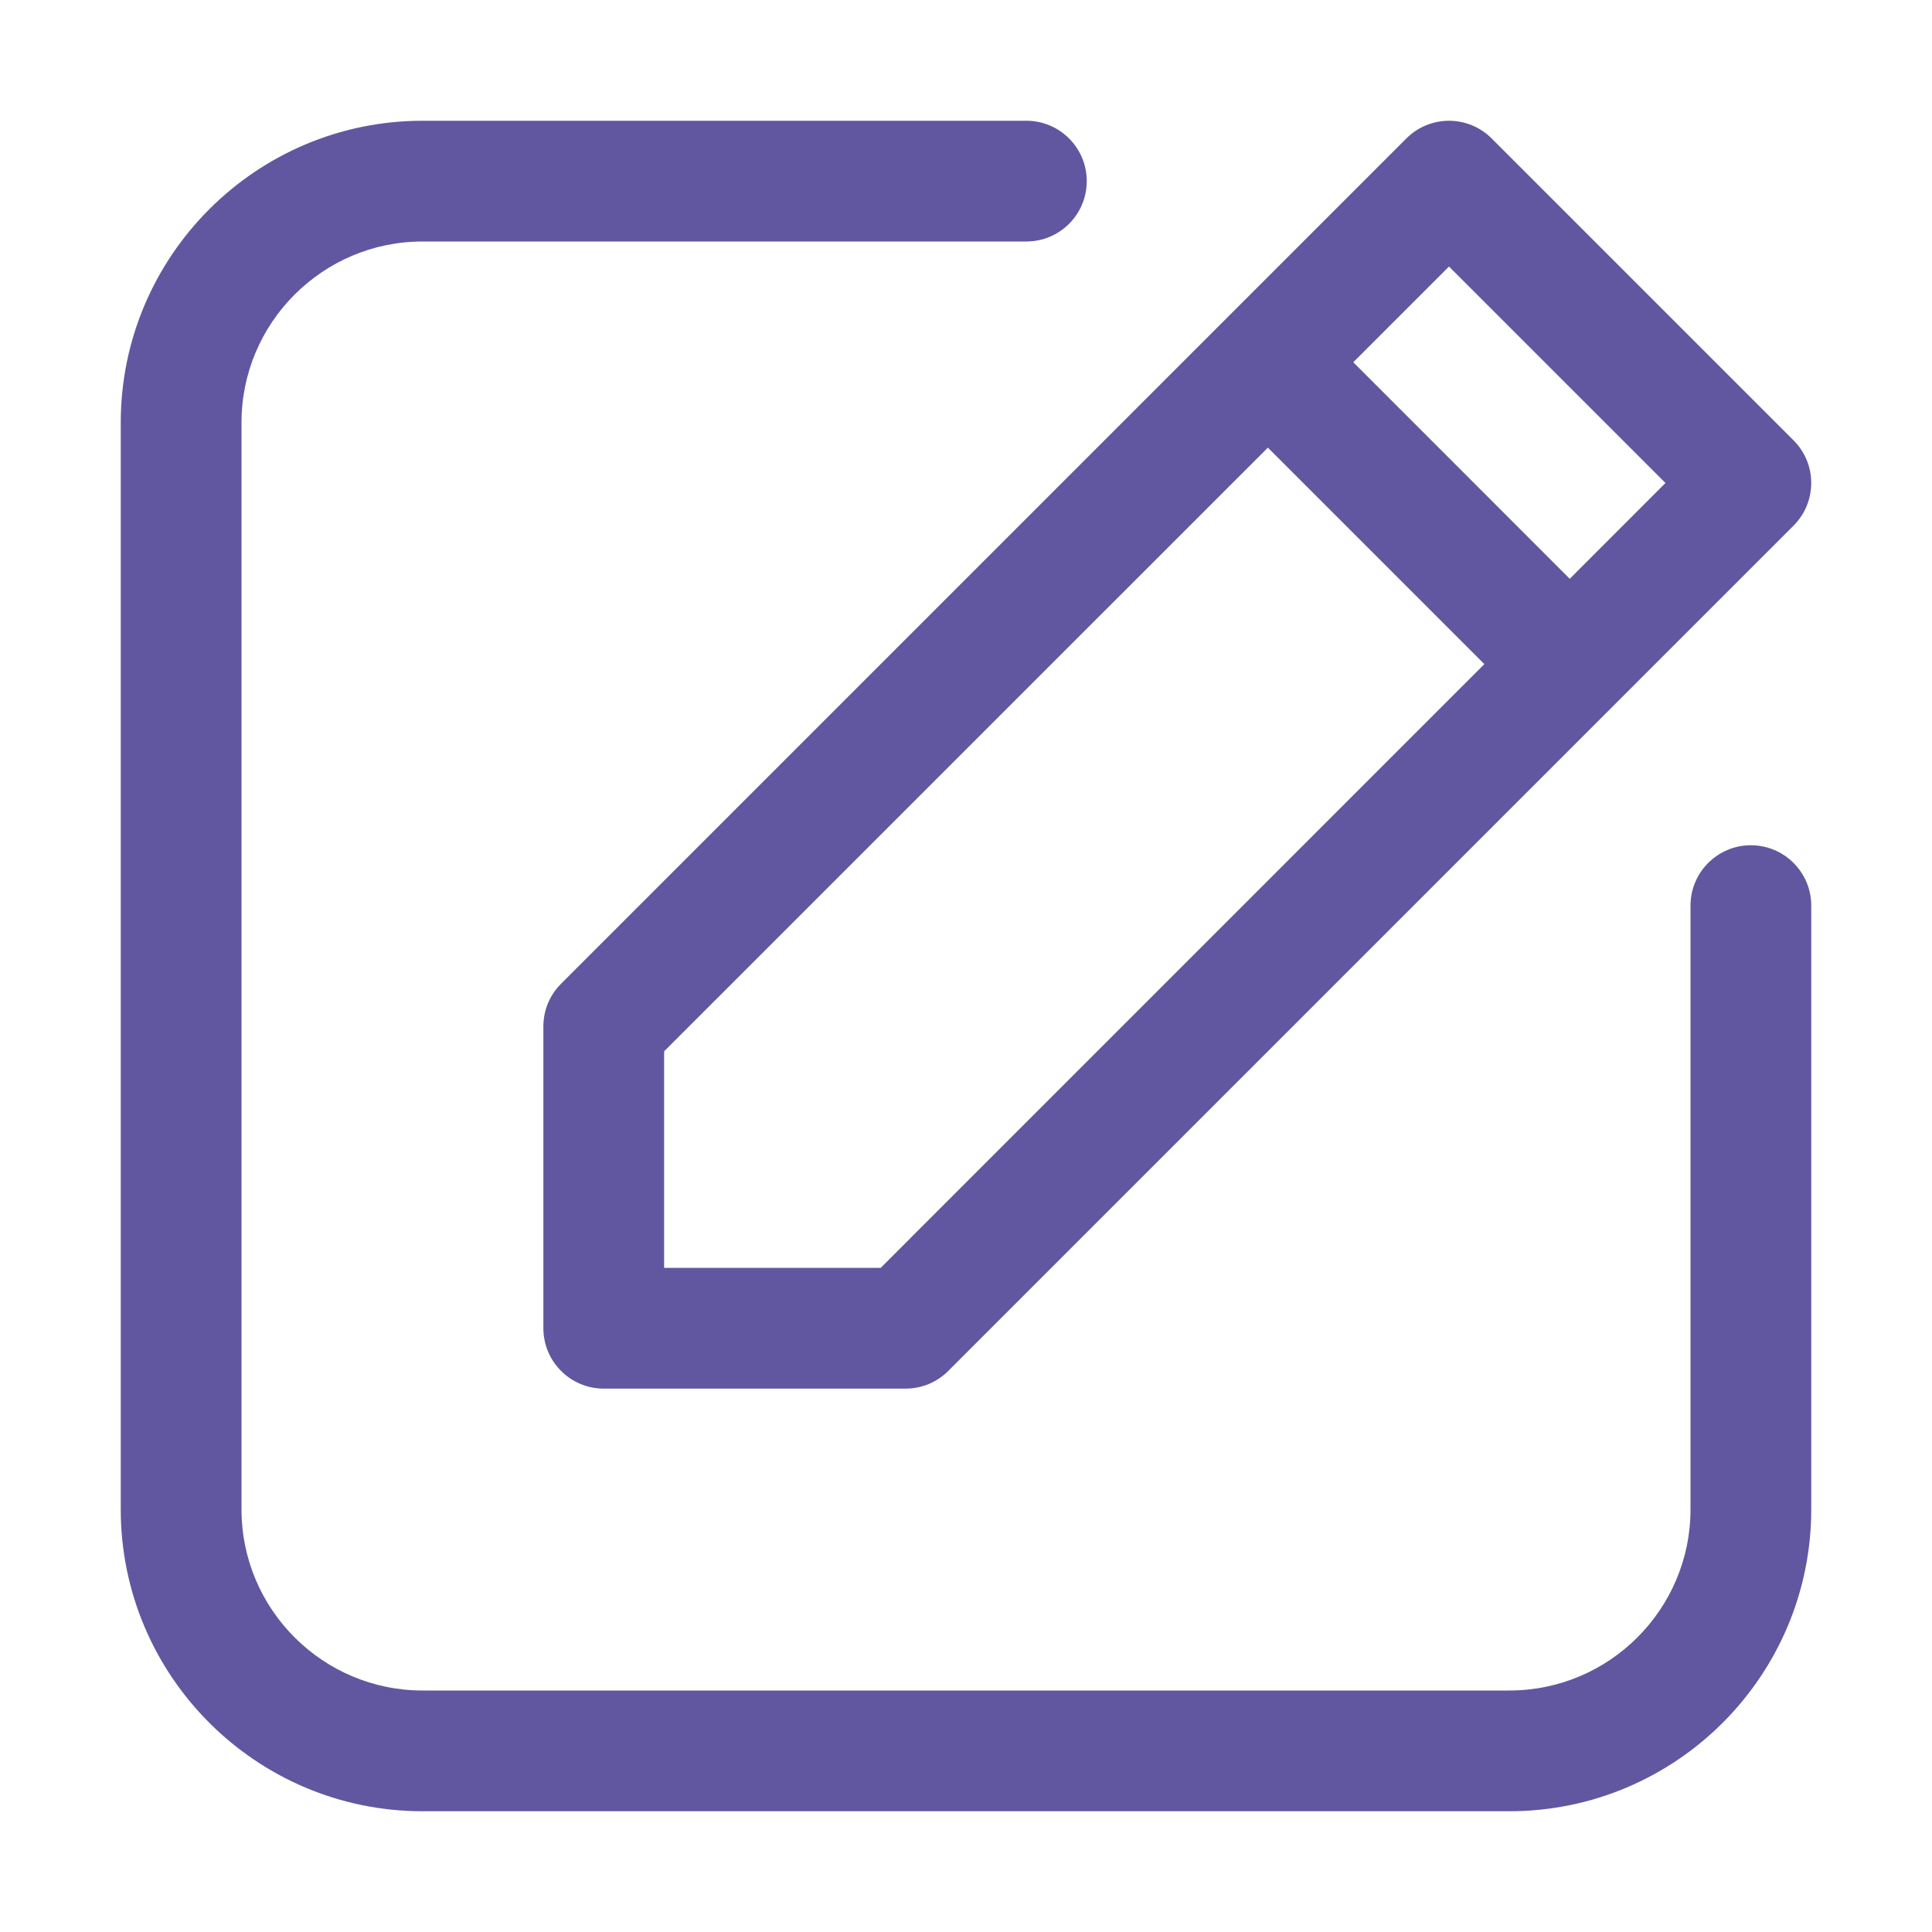<svg width="24" height="24" viewBox="0 0 24 24" fill="none" xmlns="http://www.w3.org/2000/svg">
<path d="M22.5 11.25V18.75C22.5 20.818 20.818 22.5 18.75 22.5H5.25C3.182 22.5 1.5 20.818 1.5 18.75V5.25C1.5 3.182 3.182 1.5 5.25 1.5H12.75C13.164 1.5 13.5 1.836 13.5 2.25C13.5 2.664 13.164 3 12.75 3H5.25C4.009 3 3 4.009 3 5.25V18.75C3 19.991 4.009 21 5.25 21H18.75C19.991 21 21 19.991 21 18.75V11.25C21 10.836 21.336 10.5 21.75 10.5C22.164 10.5 22.5 10.836 22.5 11.25ZM6.97 12.22L17.47 1.72C17.763 1.427 18.237 1.427 18.53 1.72L22.28 5.47C22.573 5.763 22.573 6.237 22.28 6.53L11.78 17.03C11.64 17.171 11.449 17.25 11.25 17.25H7.5C7.086 17.25 6.75 16.914 6.75 16.5V12.75C6.75 12.551 6.829 12.36 6.97 12.22ZM16.811 4.5L19.5 7.19L20.689 6L18 3.311L16.811 4.5ZM8.25 15.75H10.94L18.439 8.25L15.75 5.561L8.25 13.06V15.75Z" fill="#6157A0"/>
</svg>
